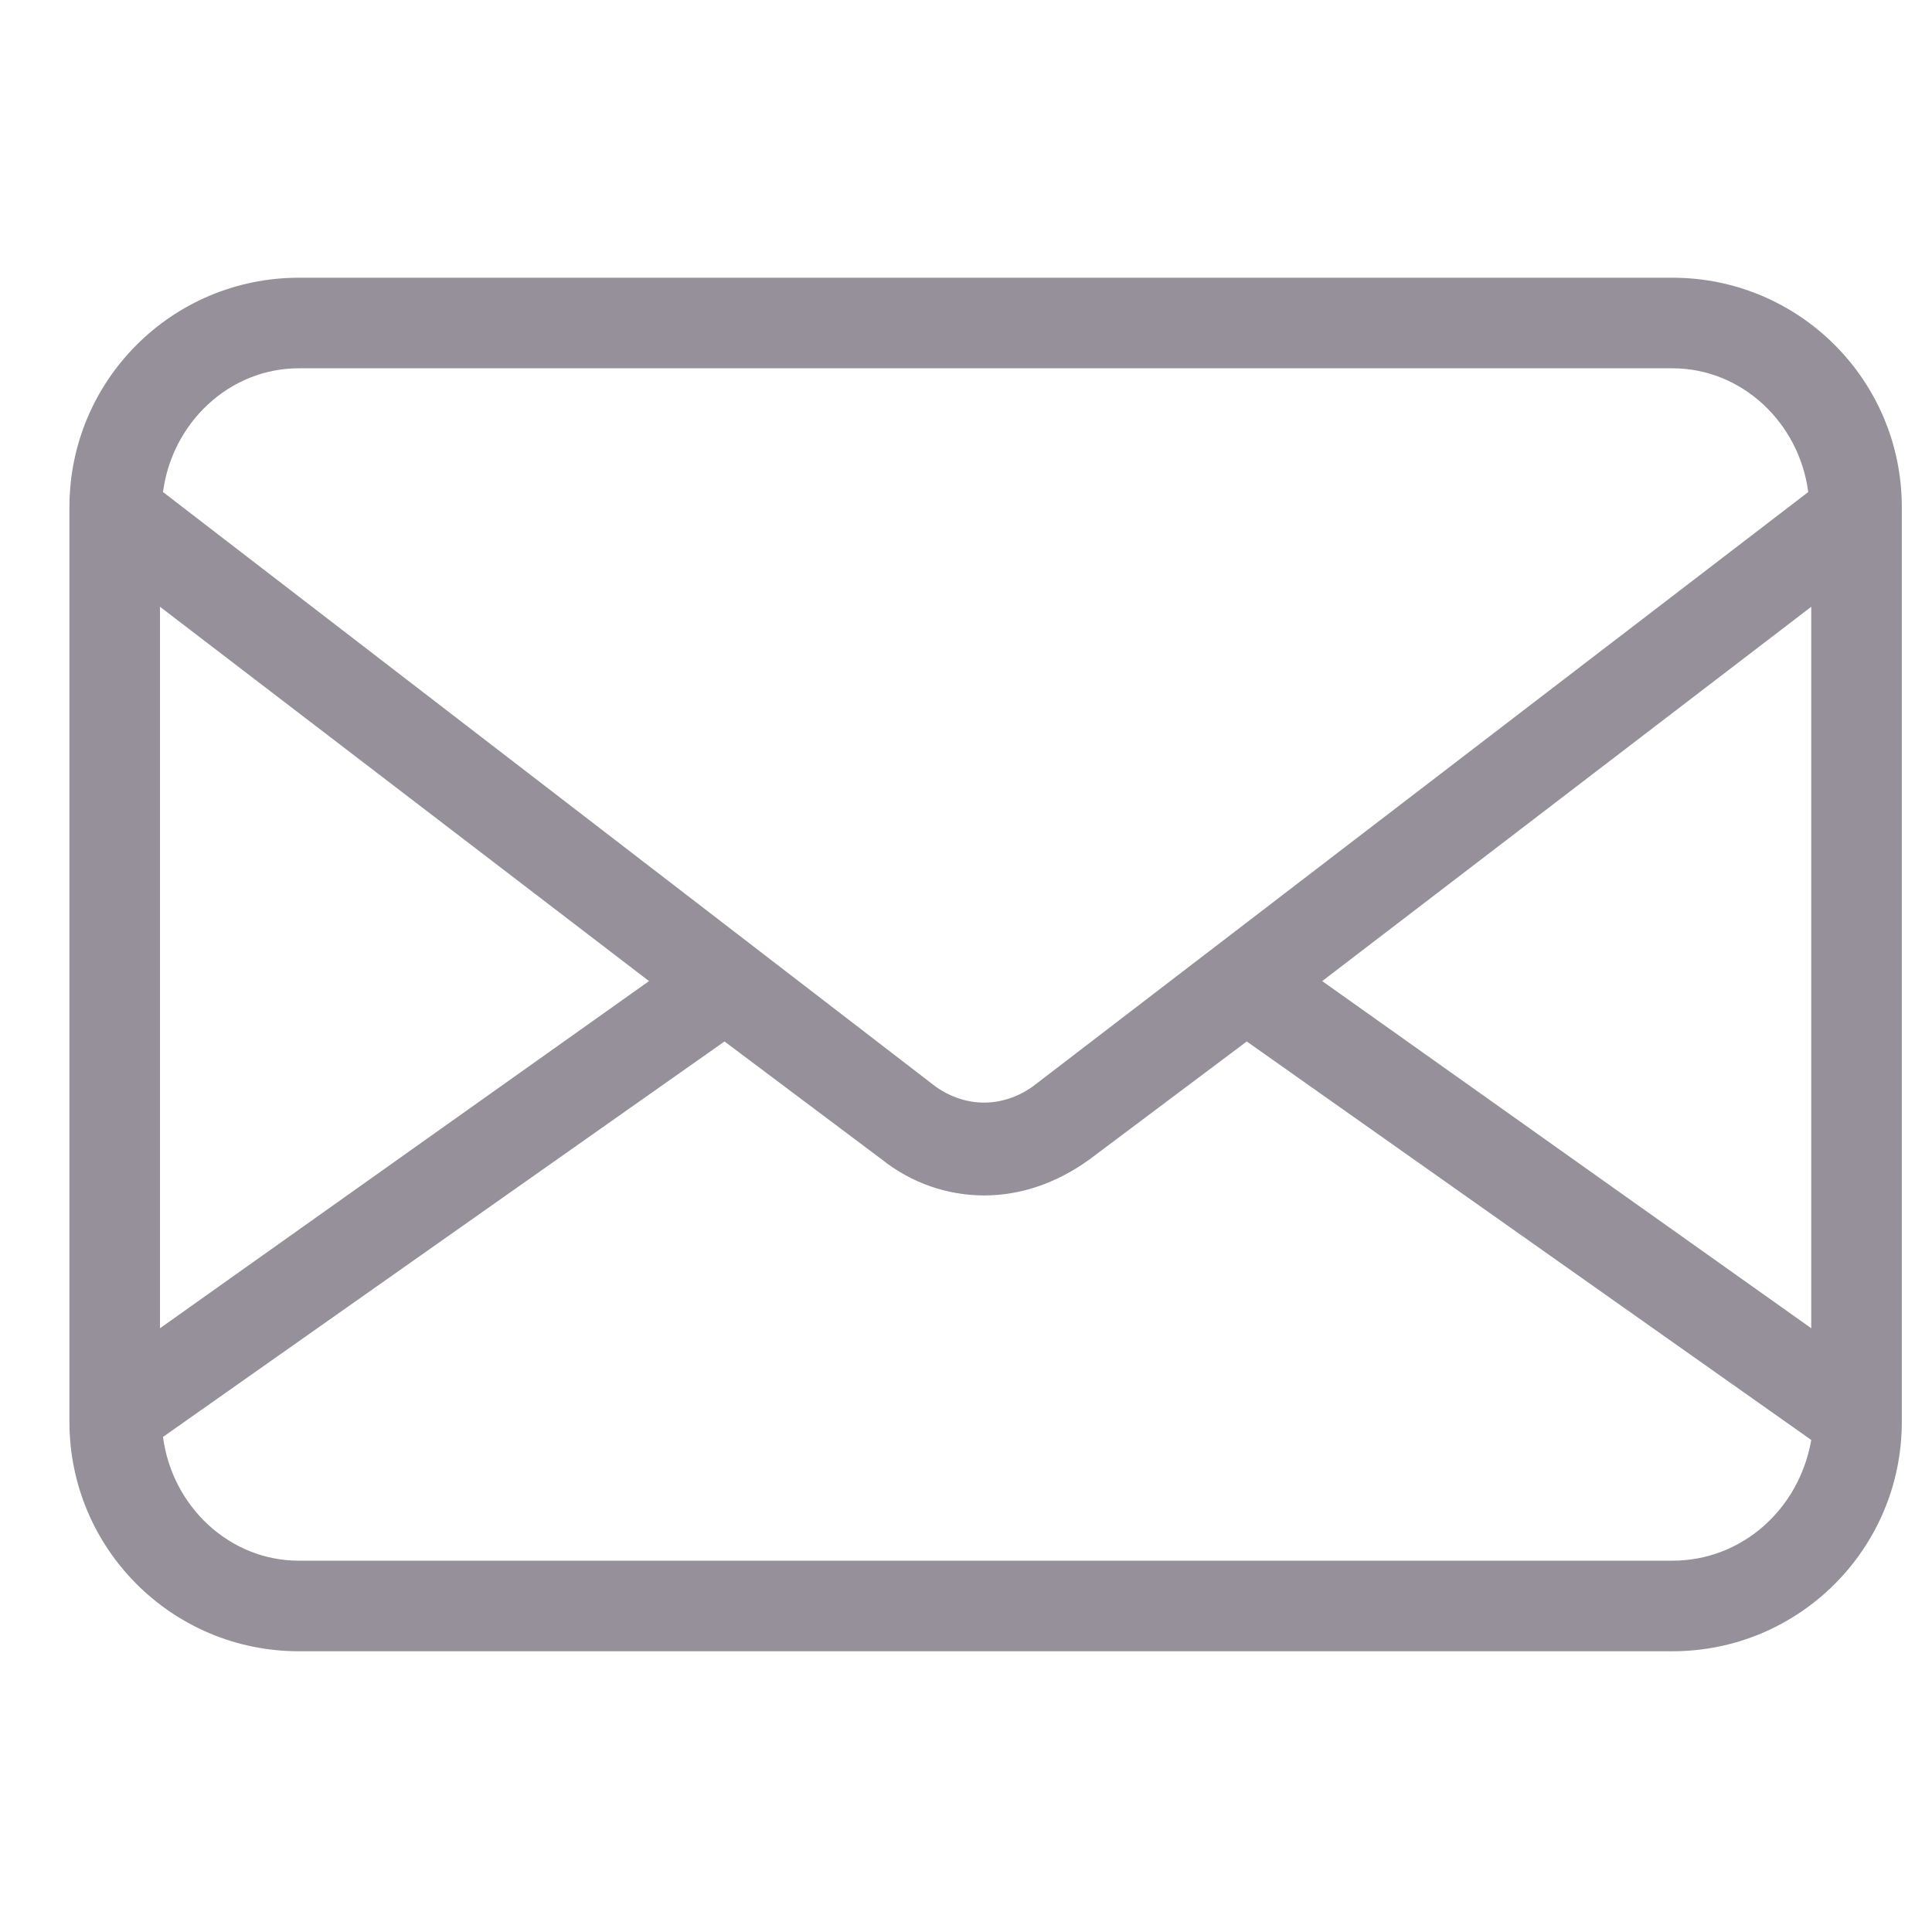 <?xml version="1.0" standalone="no"?><!DOCTYPE svg PUBLIC "-//W3C//DTD SVG 1.1//EN" "http://www.w3.org/Graphics/SVG/1.1/DTD/svg11.dtd"><svg class="icon" width="200px" height="200.00px" viewBox="0 0 1024 1024" version="1.1" xmlns="http://www.w3.org/2000/svg"><path fill="#959099" d="M886.4 147.2H158.4c-67.2 0-121.6 54.4-121.6 121.6v484.8c0 67.2 54.4 121.6 121.6 121.6h728c67.2 0 121.6-54.4 121.6-121.6V268.8c0-67.2-54.4-121.6-121.6-121.6z m0 680H158.4c-36.8 0-67.2-28.8-72-65.6L384 552l83.2 62.4c16 12.8 35.2 19.2 54.4 19.2 19.2 0 38.4-6.4 56-19.2l83.2-62.4L960 763.2c-6.4 36.8-36.8 64-73.6 64zM547.2 576c-16 11.2-35.2 11.2-51.2 0L86.4 260.8c4.8-36.8 35.2-65.6 72-65.6h728c36.8 0 67.2 28.8 72 65.6L547.2 576zM84.8 321.6l259.2 198.4L84.8 704V321.6zM960 704L700.8 520 960 321.6V704z"  /></svg>